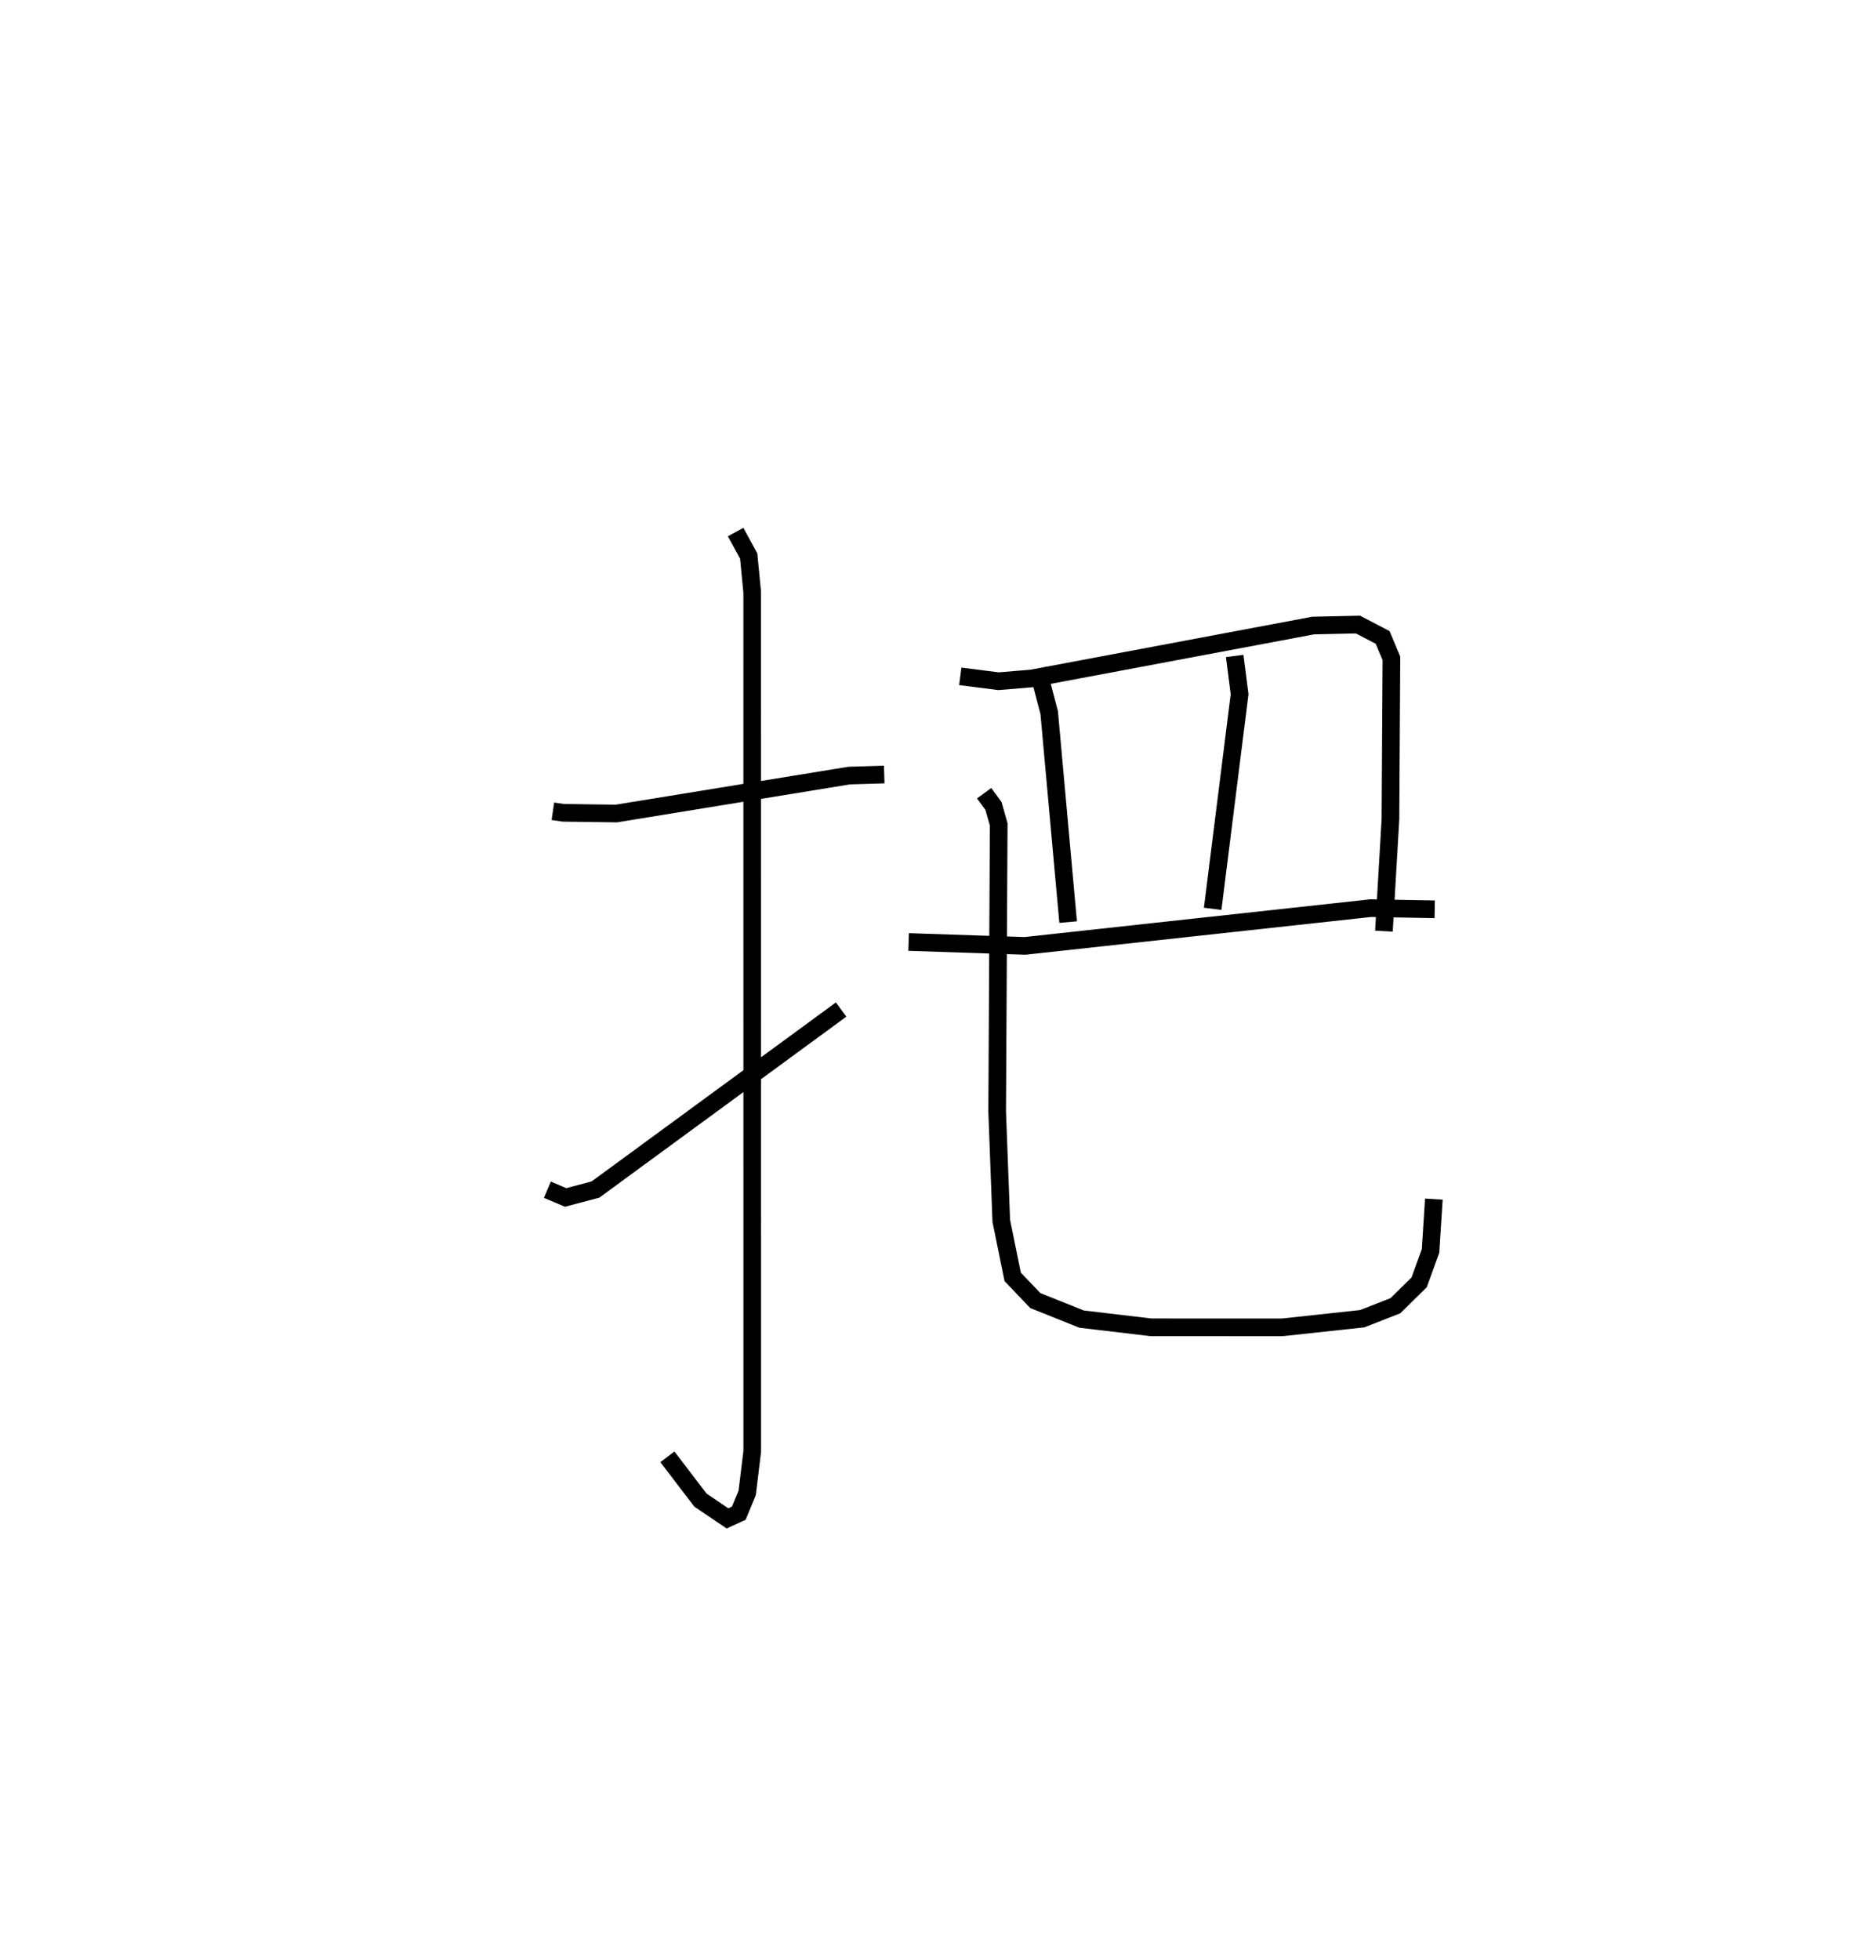 <?xml version="1.0" encoding="utf-8" ?>
<svg baseProfile="full" height="110.998" version="1.1" width="106.288" xmlns="http://www.w3.org/2000/svg" xmlns:ev="http://www.w3.org/2001/xml-events" xmlns:xlink="http://www.w3.org/1999/xlink"><defs /><rect fill="white" height="110.998" width="106.288" x="0" y="0" /><path d="M25,25 m0.0,0.0 m6.324,20.948 l0.585,0.086 3.008,0.041 l13.187,-2.148 1.994,-0.06 m-8.419,-13.734 l0.74,1.36 0.198,2.04 l0.002,48.67 -0.286,2.348 l-0.473,1.149 -0.643,0.296 l-1.531,-1.034 -1.874,-2.453 m-6.8,-15.128 l1.035,0.438 1.688,-0.446 l13.92,-10.196 m6.751,-18.871 l2.17,0.276 1.873,-0.156 l15.952,-2.997 2.539,-0.056 l1.396,0.729 0.497,1.184 l-0.055,9.107 -0.369,6.344 m-19.615,-14.857 l0.65,2.481 1.073,11.863 m9.436,-15.072 l0.278,2.166 -1.525,12.154 m-17.226,1.879 l6.595,0.22 19.582,-2.137 l3.629,0.065 m-25.527,-6.575 l0.527,0.721 0.298,1.051 l-0.088,16.257 0.233,6.192 l0.646,3.173 1.283,1.342 l2.623,1.049 3.93,0.466 l7.44,0.001 4.527,-0.489 l1.88,-0.735 1.346,-1.324 l0.646,-1.78 0.187,-2.934 " fill="none" stroke="black" stroke-width="1" /></svg>